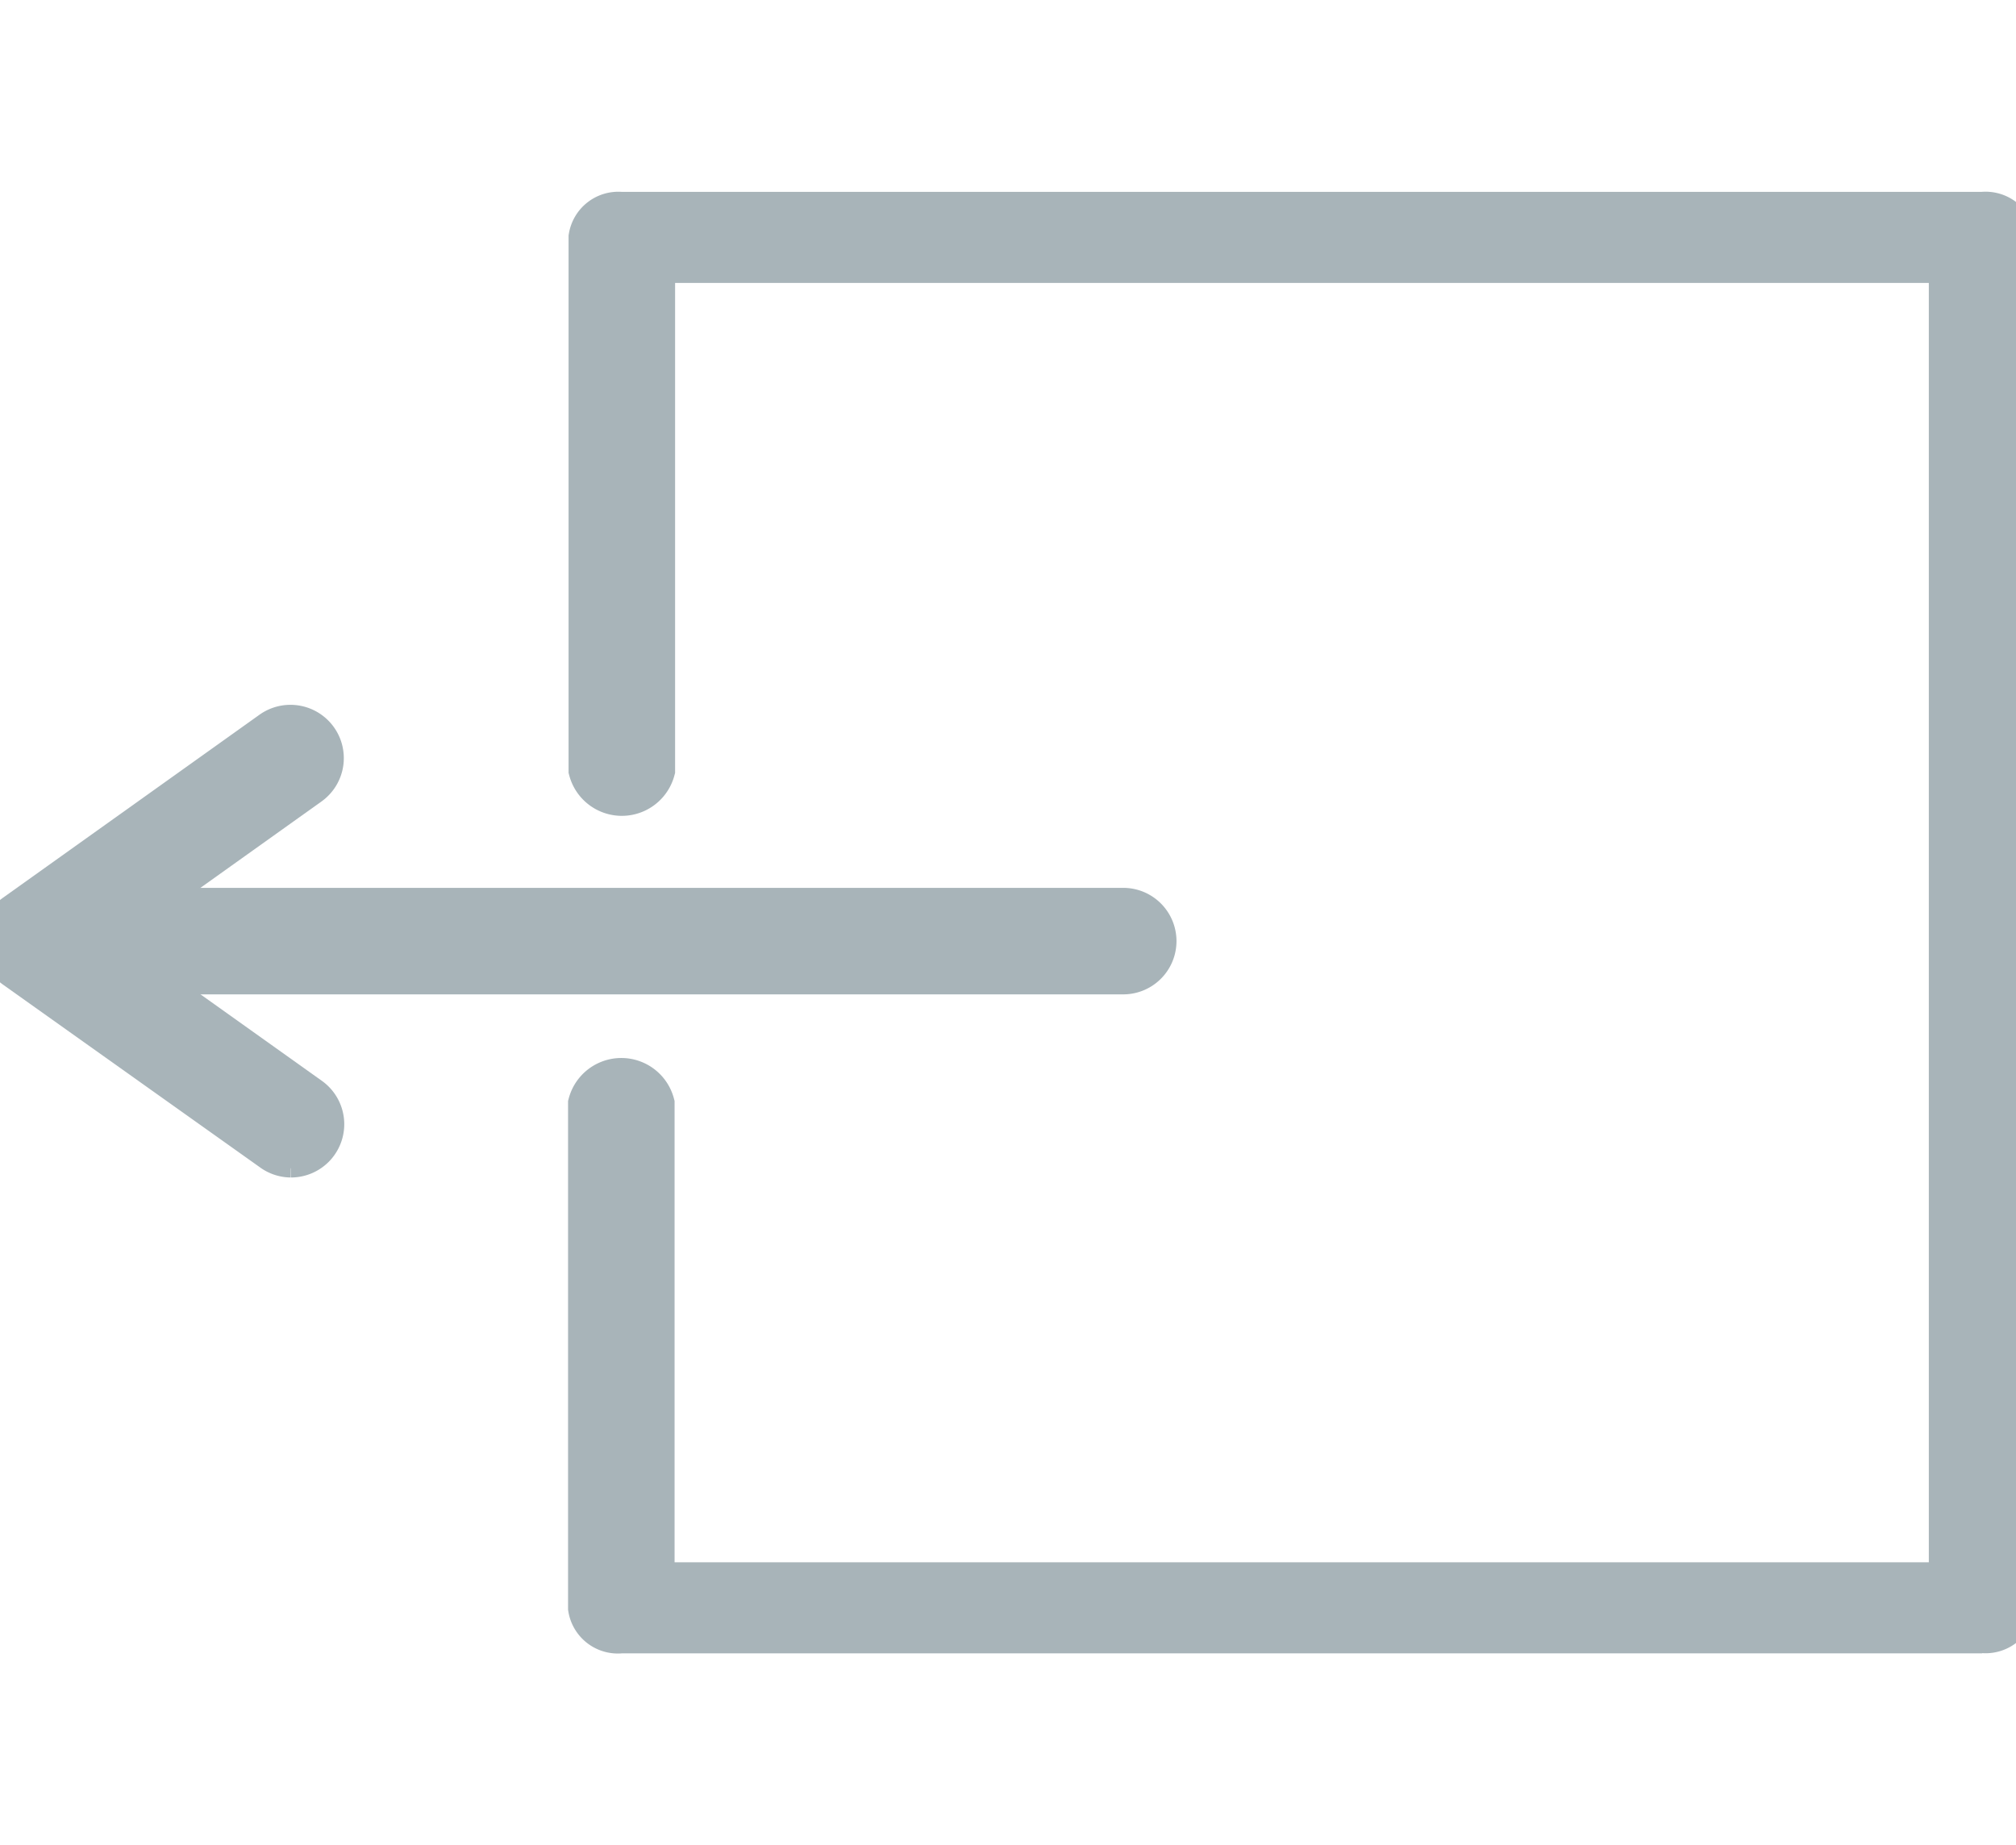 <svg xmlns="http://www.w3.org/2000/svg" xmlns:xlink="http://www.w3.org/1999/xlink" width="15.633" height="14.309" viewBox="0 0 15.633 14.309">
  <defs>
    <clipPath id="clip-path">
      <rect id="Rectangle_6200" data-name="Rectangle 6200" width="15.633" height="14.309" fill="#a8b4b9" stroke="#a8b4b9" stroke-width="0.3"/>
    </clipPath>
  </defs>
  <g id="log-out-icon" transform="translate(0 34)">
    <g id="Group_7404" data-name="Group 7404" transform="translate(0 -34)" clip-path="url(#clip-path)">
      <path id="Path_14262" data-name="Path 14262" d="M17.079,11.021H6.53a.174.174,0,0,1-.191-.148V6.962a.2.2,0,0,1,.383,0v3.764H16.888V.394H6.722V4.379a.2.2,0,0,1-.383,0V.246A.174.174,0,0,1,6.53.1H17.079a.174.174,0,0,1,.191.148V10.874a.174.174,0,0,1-.191.148" transform="translate(-1.709 1.596)" fill="#a8b4b9" stroke="#a8b4b9" stroke-width="0.3"/>
      <path id="Path_14263" data-name="Path 14263" d="M17.053,11.033H6.5a.239.239,0,0,1-.263-.2V6.919a.272.272,0,0,1,.526,0v3.708H16.789V.406H6.767v3.93a.272.272,0,0,1-.526,0V.2A.239.239,0,0,1,6.5,0H17.053a.24.24,0,0,1,.263.2V10.831a.24.24,0,0,1-.263.2M6.5,6.827a.109.109,0,0,0-.12.092v3.912a.109.109,0,0,0,.12.092H17.053a.109.109,0,0,0,.12-.092V.2a.109.109,0,0,0-.12-.092H6.5A.109.109,0,0,0,6.384.2V4.336a.124.124,0,0,0,.24,0V.35A.065.065,0,0,1,6.7.3H16.861a.065.065,0,0,1,.072.055V10.683a.065.065,0,0,1-.072.055H6.7a.065.065,0,0,1-.072-.055V6.919a.109.109,0,0,0-.12-.092" transform="translate(-1.682 1.638)" fill="#a8b4b9" stroke="#a8b4b9" stroke-width="0.3"/>
      <path id="Path_14264" data-name="Path 14264" d="M8.825,10.112H.624a.191.191,0,0,1,0-.383h8.2a.191.191,0,1,1,0,.383" transform="translate(-0.117 -2.623)" fill="#a8b4b9" stroke="#a8b4b9" stroke-width="0.3"/>
      <path id="Path_14265" data-name="Path 14265" d="M8.8,10.157H.6a.263.263,0,0,1,0-.526H8.8a.263.263,0,0,1,0,.526M.6,9.774a.12.12,0,0,0,0,.24H8.8a.12.12,0,0,0,0-.24Z" transform="translate(-0.09 -2.596)" fill="#a8b4b9" stroke="#a8b4b9" stroke-width="0.3"/>
      <path id="Path_14266" data-name="Path 14266" d="M2.281,11.007a.19.19,0,0,1-.111-.036L.178,9.552a.192.192,0,0,1,0-.312L2.17,7.821a.191.191,0,1,1,.222.312L.62,9.4l1.773,1.263a.191.191,0,0,1-.111.348" transform="translate(-0.026 -2.099)" fill="#a8b4b9" stroke="#a8b4b9" stroke-width="0.3"/>
      <path id="Path_14267" data-name="Path 14267" d="M2.254,11.053A.262.262,0,0,1,2.1,11L.11,9.585a.263.263,0,0,1,0-.429L2.1,7.736a.264.264,0,0,1,.367.062.263.263,0,0,1-.061.367L.717,9.37l1.691,1.205a.263.263,0,0,1-.153.478m0-3.222a.118.118,0,0,0-.069.022L.194,9.273a.12.12,0,0,0-.05.1.121.121,0,0,0,.05.1l1.992,1.419a.119.119,0,0,0,.187-.118.12.12,0,0,0-.048-.077L.551,9.428A.07.07,0,0,1,.522,9.37a.072.072,0,0,1,.029-.058L2.324,8.048a.119.119,0,0,0,.048-.077.12.12,0,0,0-.118-.14" transform="translate(0 -2.072)" fill="#a8b4b9" stroke="#a8b4b9" stroke-width="0.3"/>
    </g>
  </g>
</svg>
